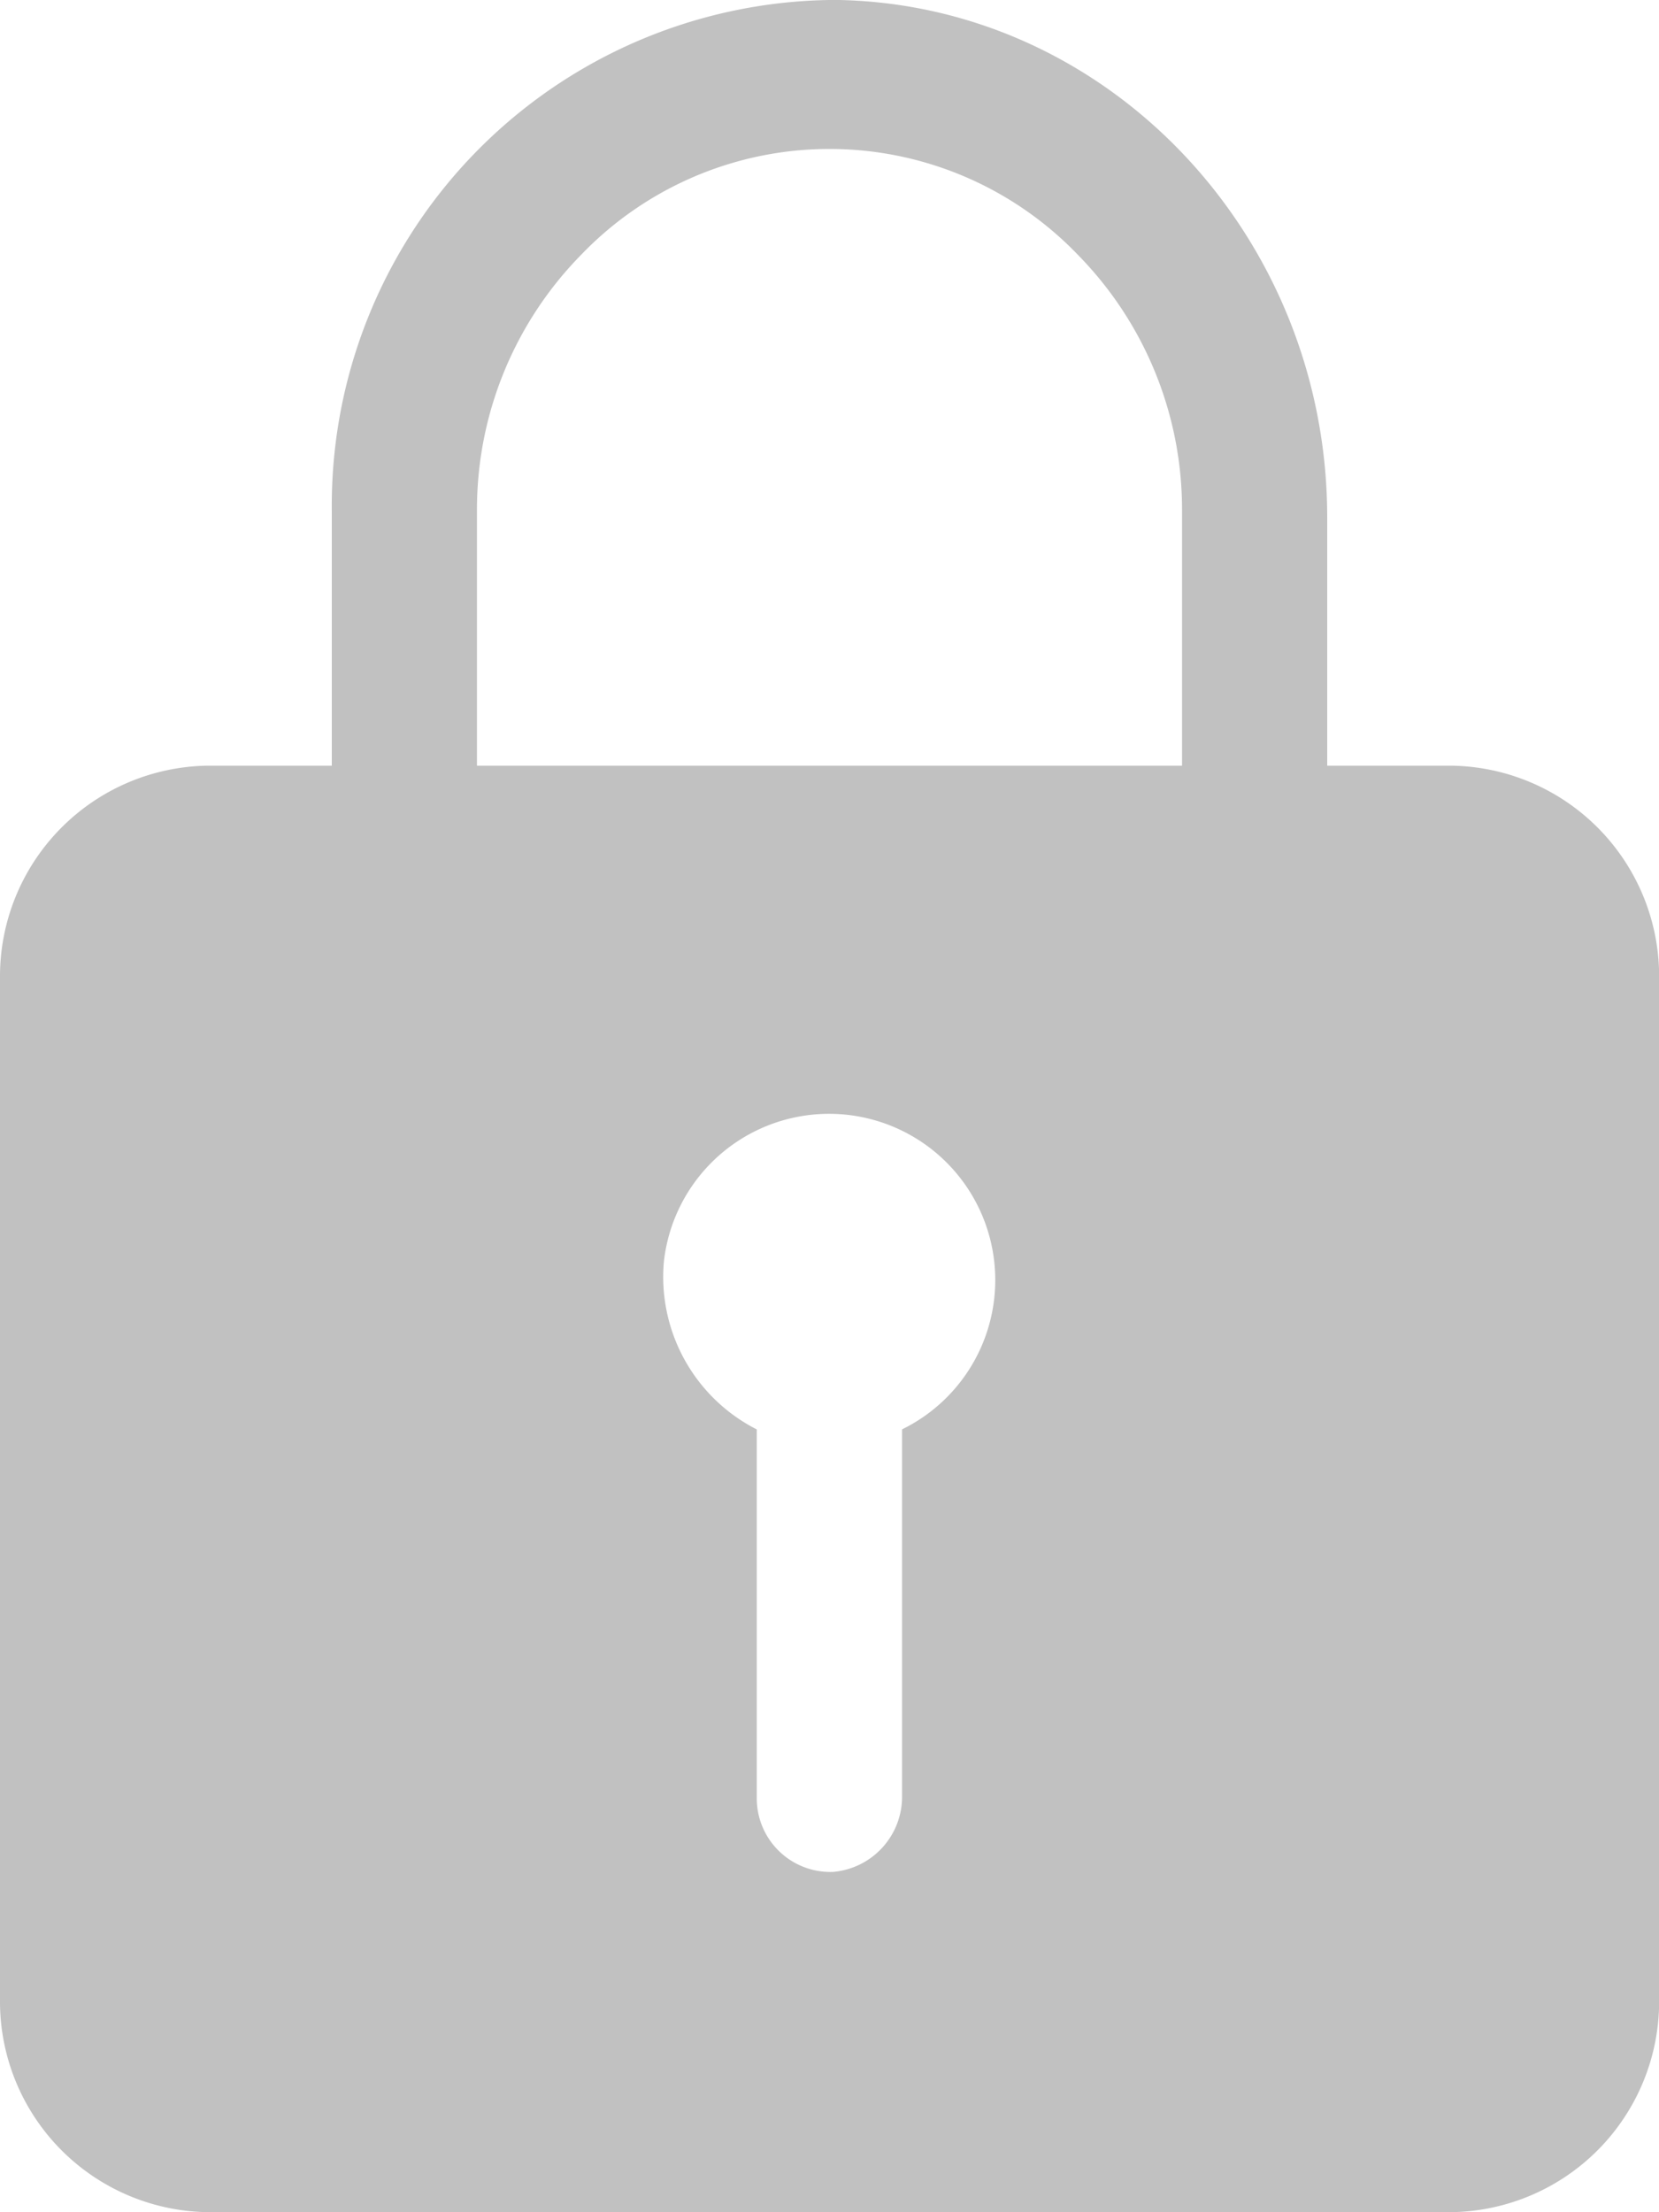 <svg xmlns="http://www.w3.org/2000/svg" width="51.846" height="69.128" viewBox="0 0 51.846 69.128">
    <path id="prefix__Icon_ionic-ios-lock" fill="#c1c1c1" d="M52.115 27.3h-3.888v-7.76c0-8.757-6.8-16.035-15.343-16.168a15.8 15.8 0 0 0-15.765 15.956V27.3h-3.888a6.585 6.585 0 0 0-6.481 6.651v31.9a6.585 6.585 0 0 0 6.481 6.649h38.884a6.585 6.585 0 0 0 6.485-6.644v-31.9a6.585 6.585 0 0 0-6.485-6.656zM34.941 48.042v11.433a2.359 2.359 0 0 1-2.155 2.393 2.3 2.3 0 0 1-2.386-2.327v-11.5a5.344 5.344 0 0 1-2.9-5.268 5.194 5.194 0 1 1 7.437 5.268zM43.69 27.3H21.656v-7.972a11.348 11.348 0 0 1 3.24-7.976 10.761 10.761 0 0 1 15.554 0 11.348 11.348 0 0 1 3.24 7.976z" data-name="Icon ionic-ios-lock" transform="translate(-6.75 -3.374)"/>
</svg>
